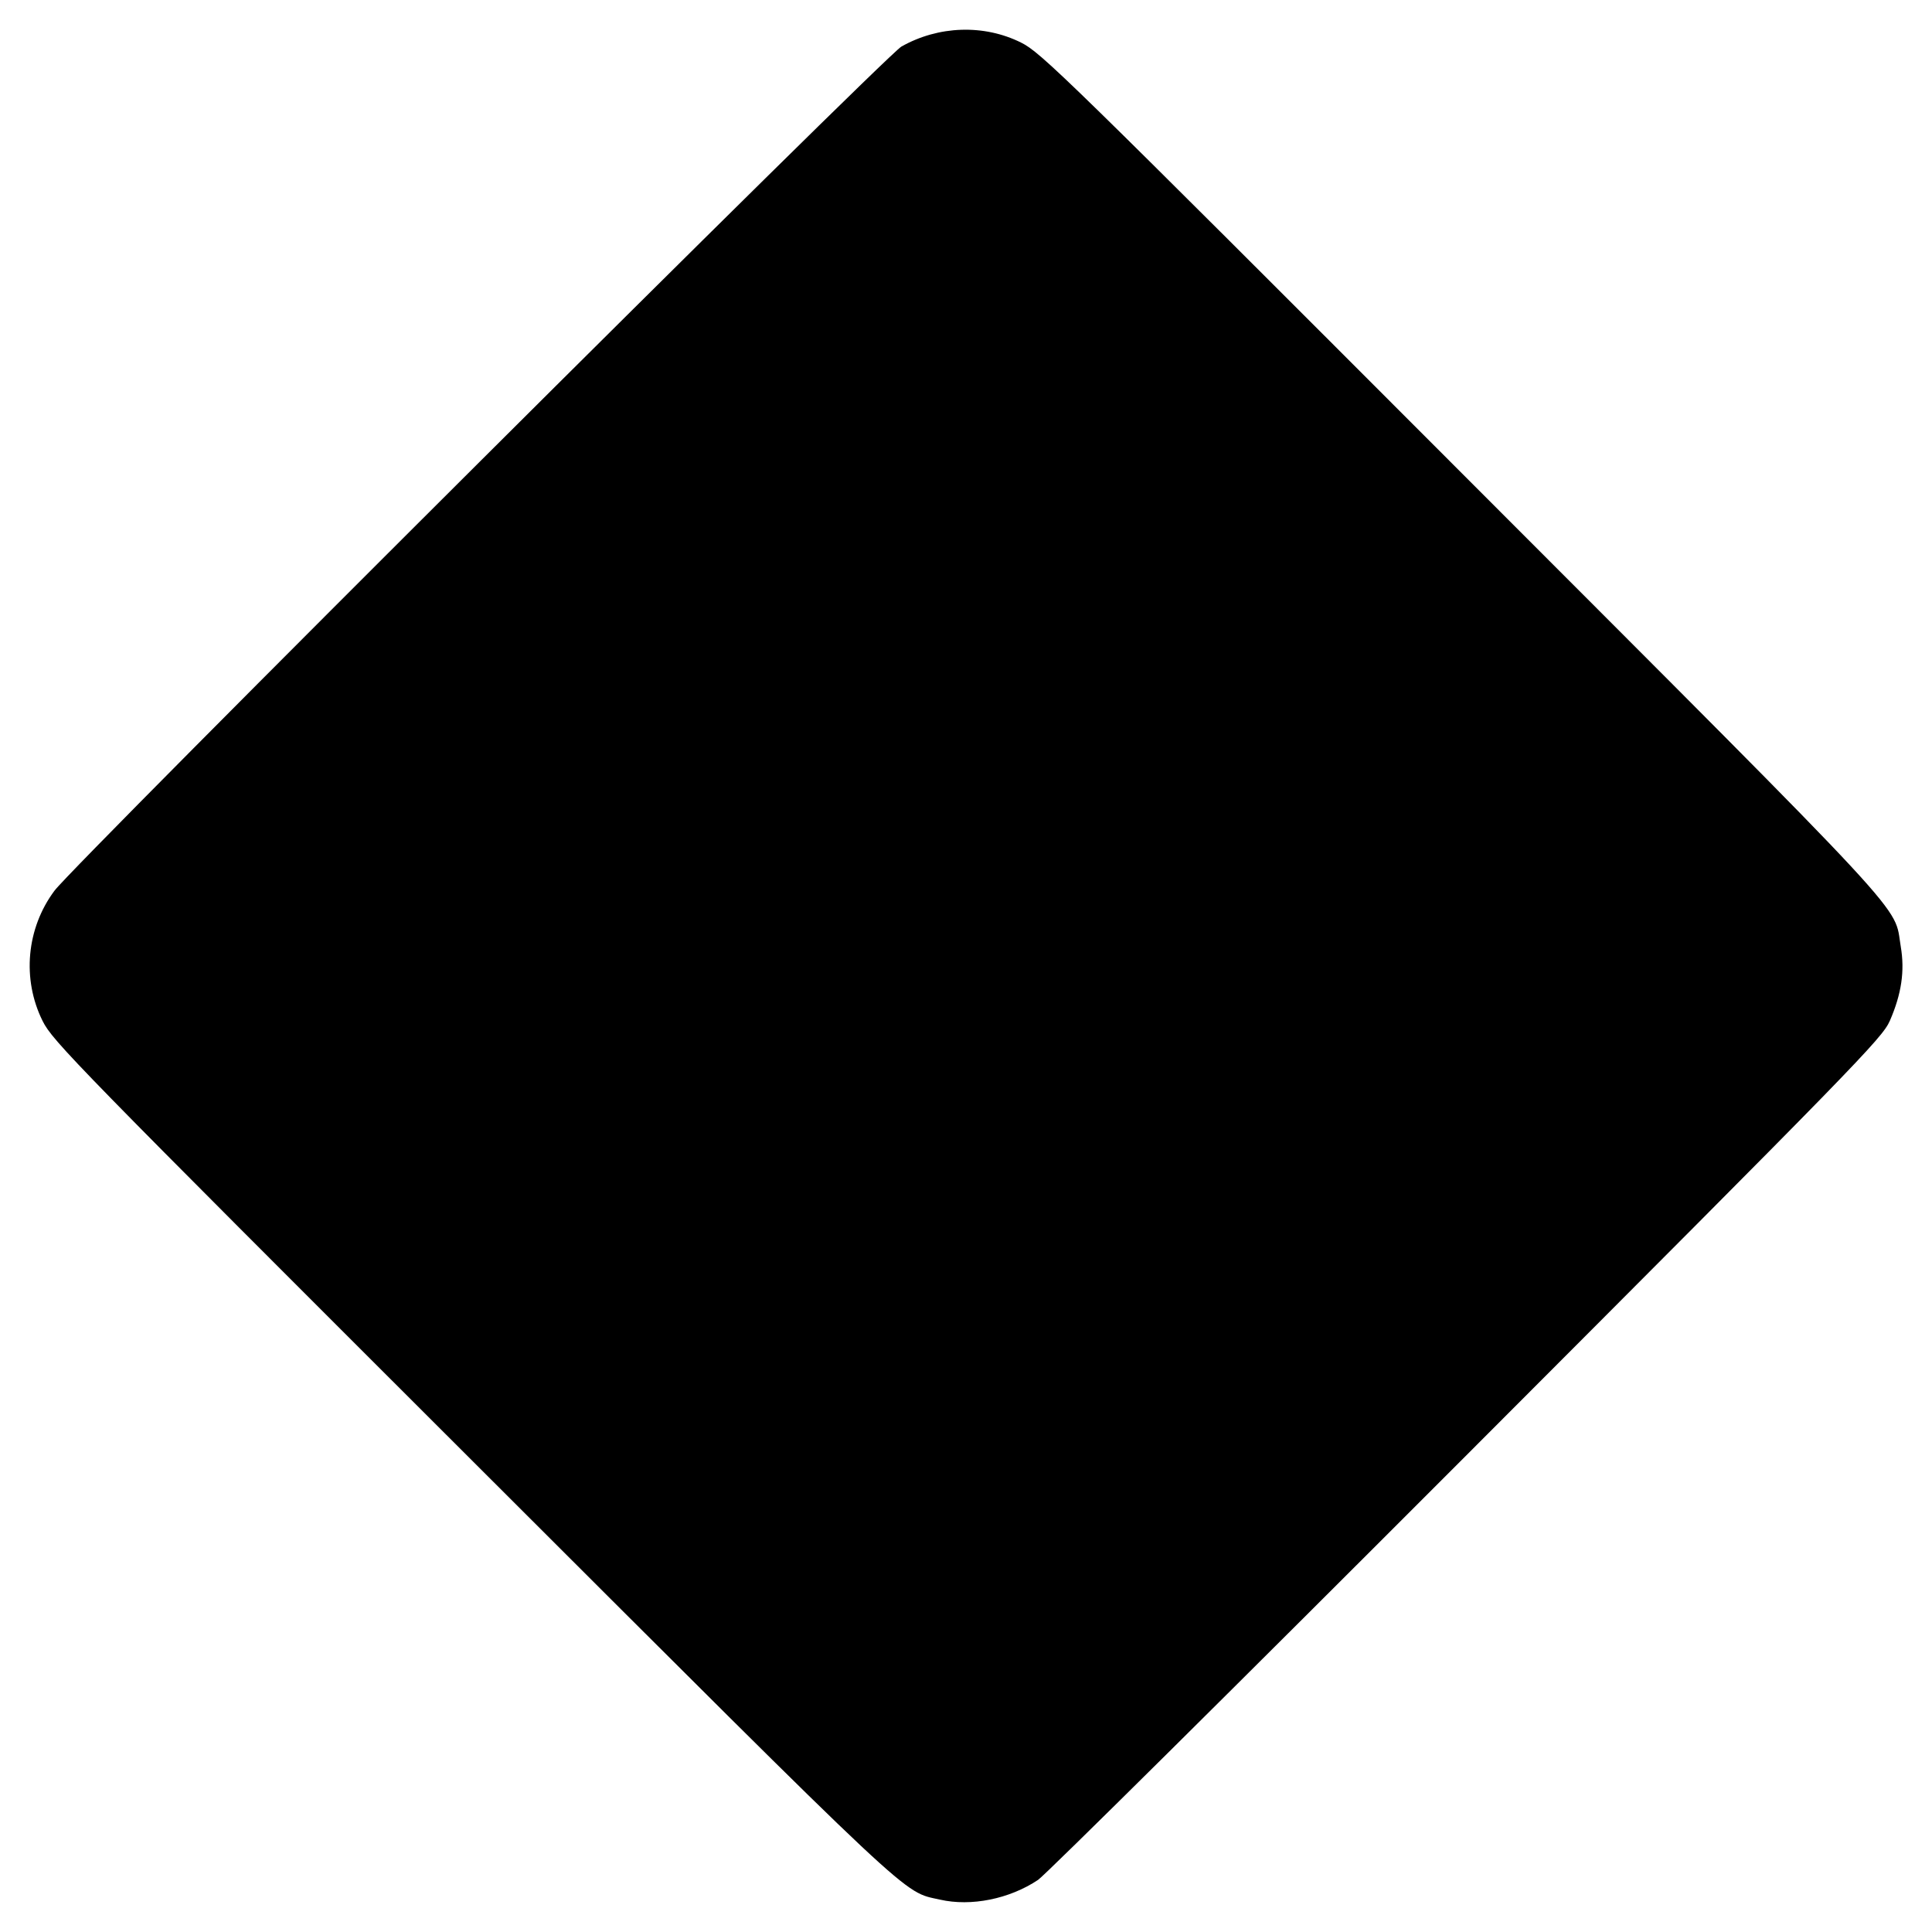<svg xmlns="http://www.w3.org/2000/svg" version="1.1" viewBox="0 0 651.619 651.641" id="sq_border_small">
      <g class="sq_border_small" transform="translate(-44.194,-179.353)">
        <path d="m 361.216,820.054 c -12.88,-2.93 -5.964,3.558 -157.296,-147.58 C 69.332,538.058 61.944,530.496 58.565,523.705 c -7.033,-14.137 -5.459,-31.305 4.032,-43.975 6.787,-9.061 280.297,-281.662 285.618,-284.67 12.501,-7.065 27.828,-7.578 40.346,-1.351 6.79,3.378 14.358,10.772 148.777,145.355 154.756,154.944 145.456,144.914 147.94,159.558 1.396,8.229 0.258,15.959 -3.68,25.01 -2.551,5.863 -10.908,14.438 -142.796,146.524 -77.047,77.163 -142.064,141.618 -144.481,143.232 -9.663,6.455 -22.59,9.058 -33.105,6.665 z"></path>
      </g>
    </svg>